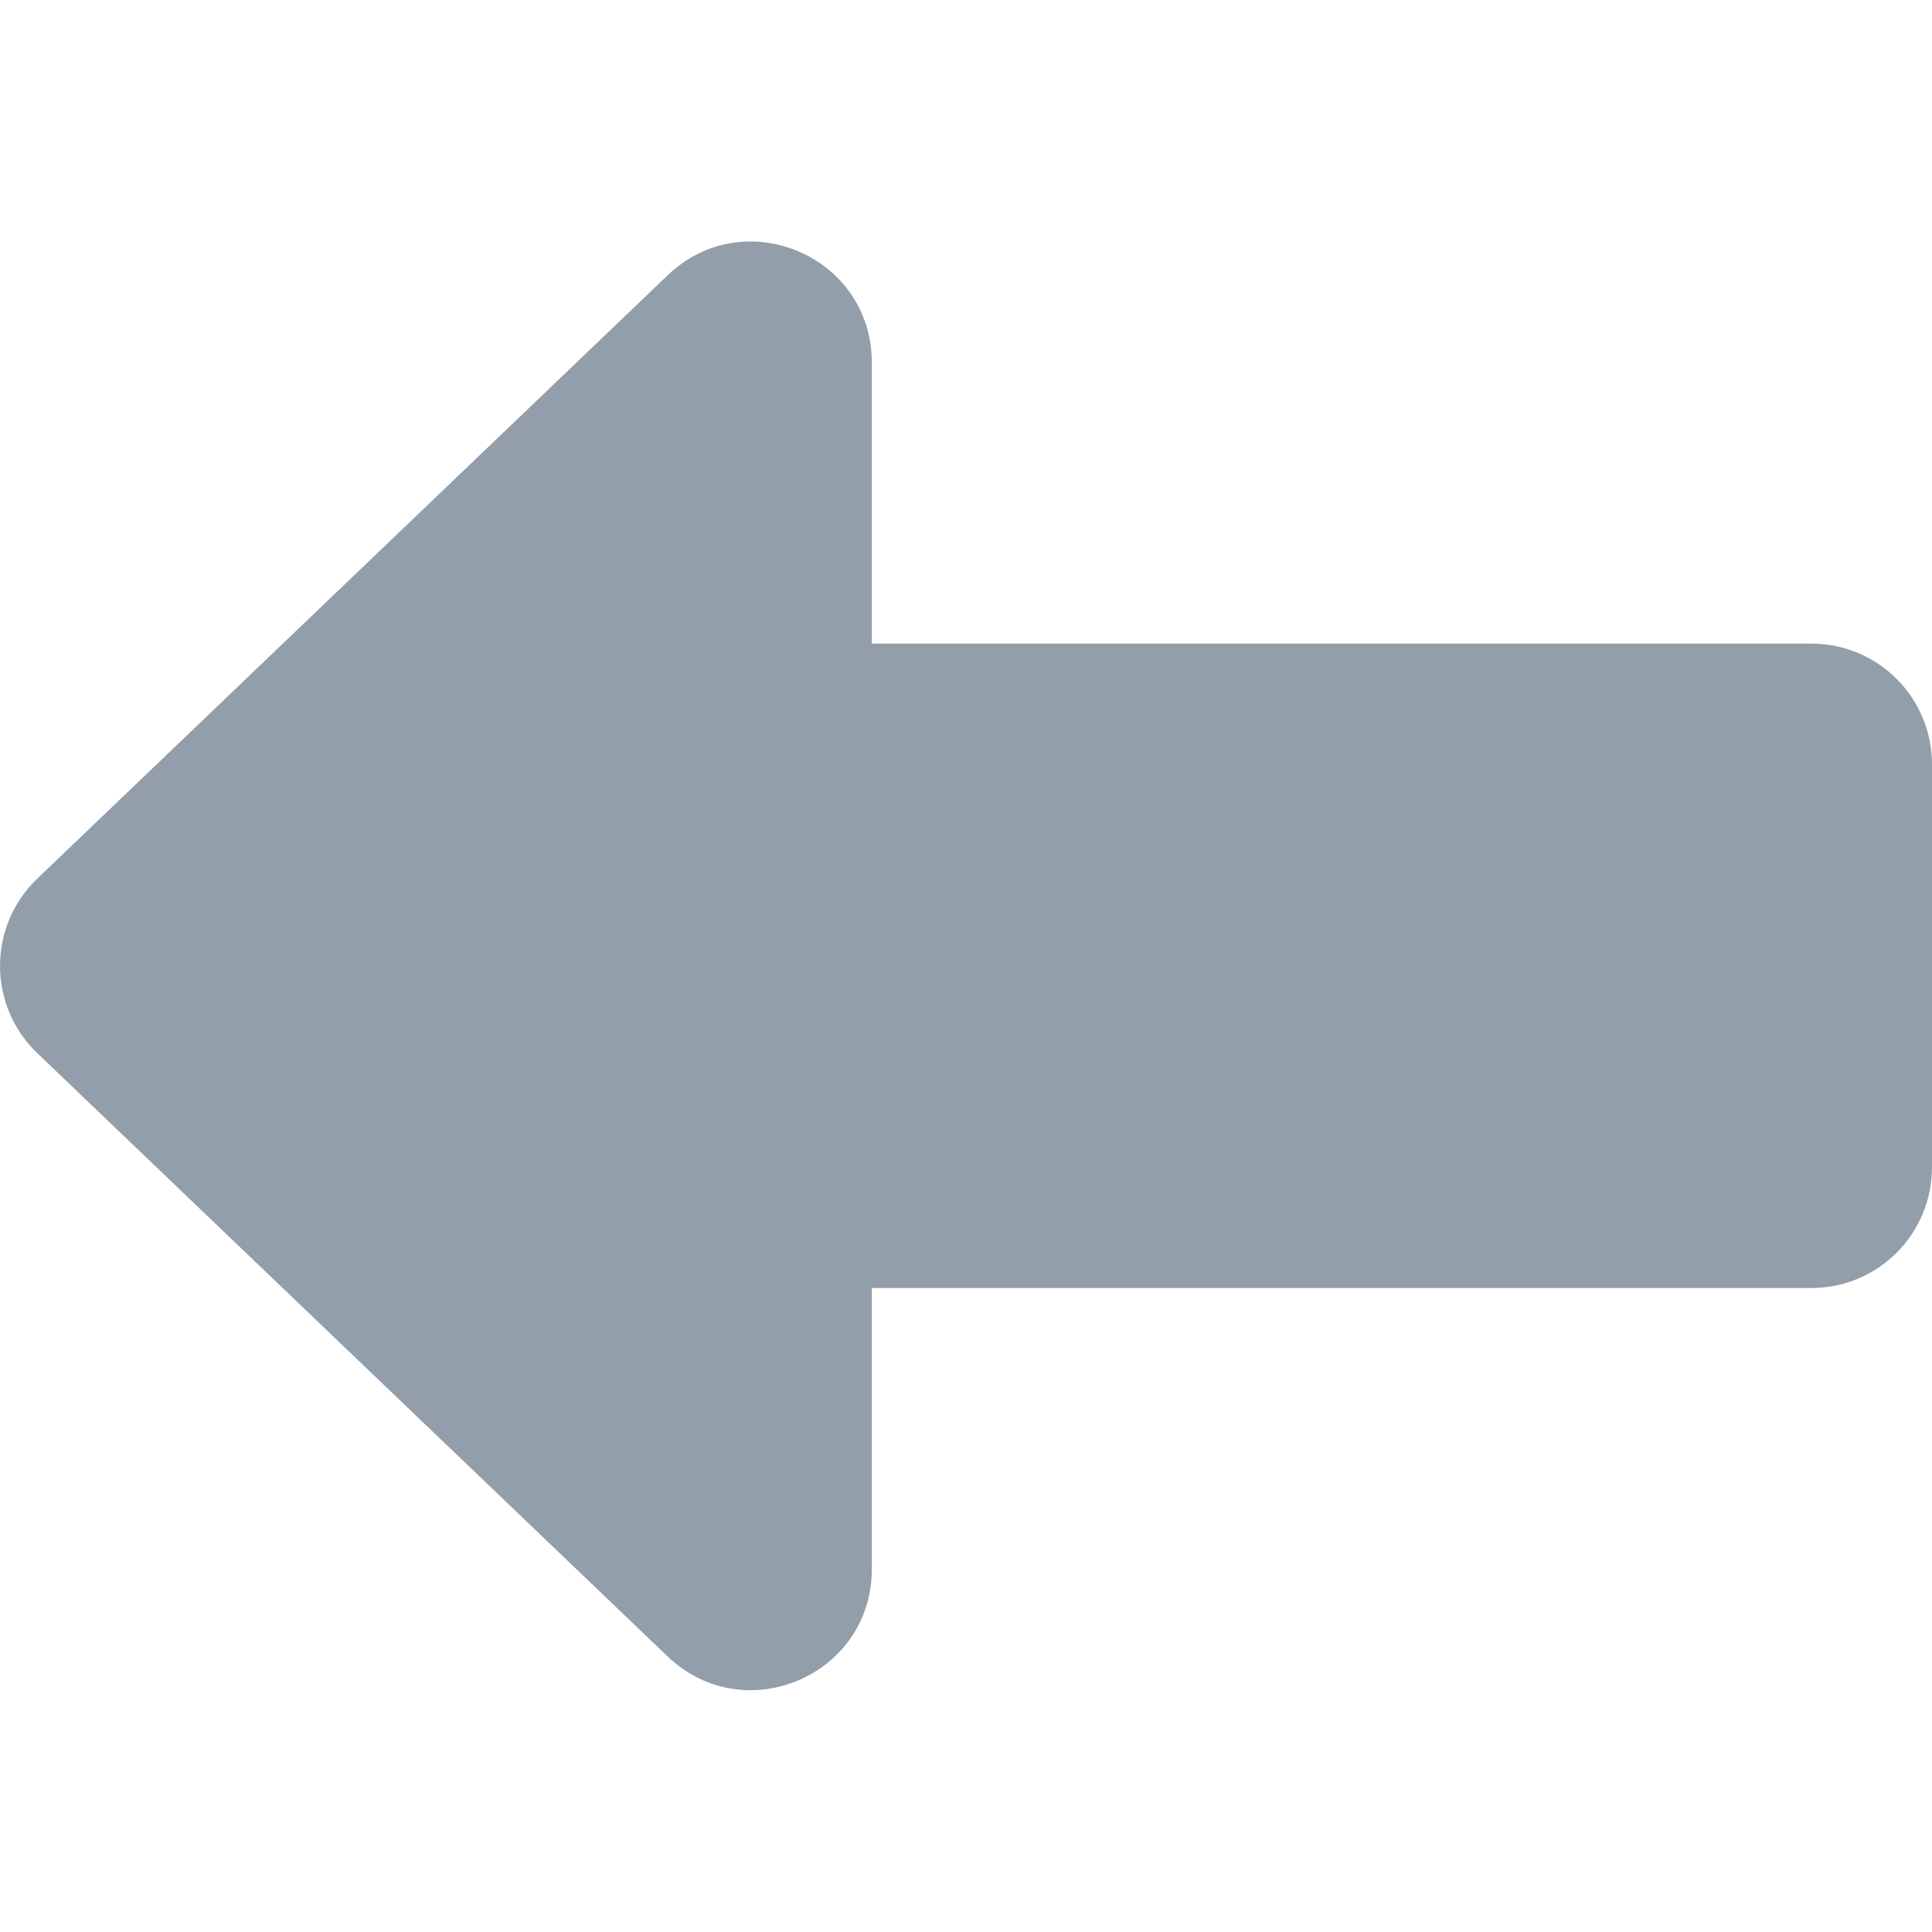 <svg width="16" height="16" viewBox="0 0 16 16" xmlns="http://www.w3.org/2000/svg">
<path d="M15 5.33H7.22V3.002C7.22 2.122 6.167 1.671 5.53 2.279L0.31 7.275C-0.103 7.669 -0.103 8.329 0.31 8.723L5.53 13.719C6.167 14.326 7.22 13.876 7.22 12.995V10.667H15C15.553 10.667 16 10.22 16 9.666V6.331C16 5.777 15.553 5.33 15 5.33Z" fill="#929eaa"/>
</svg>
